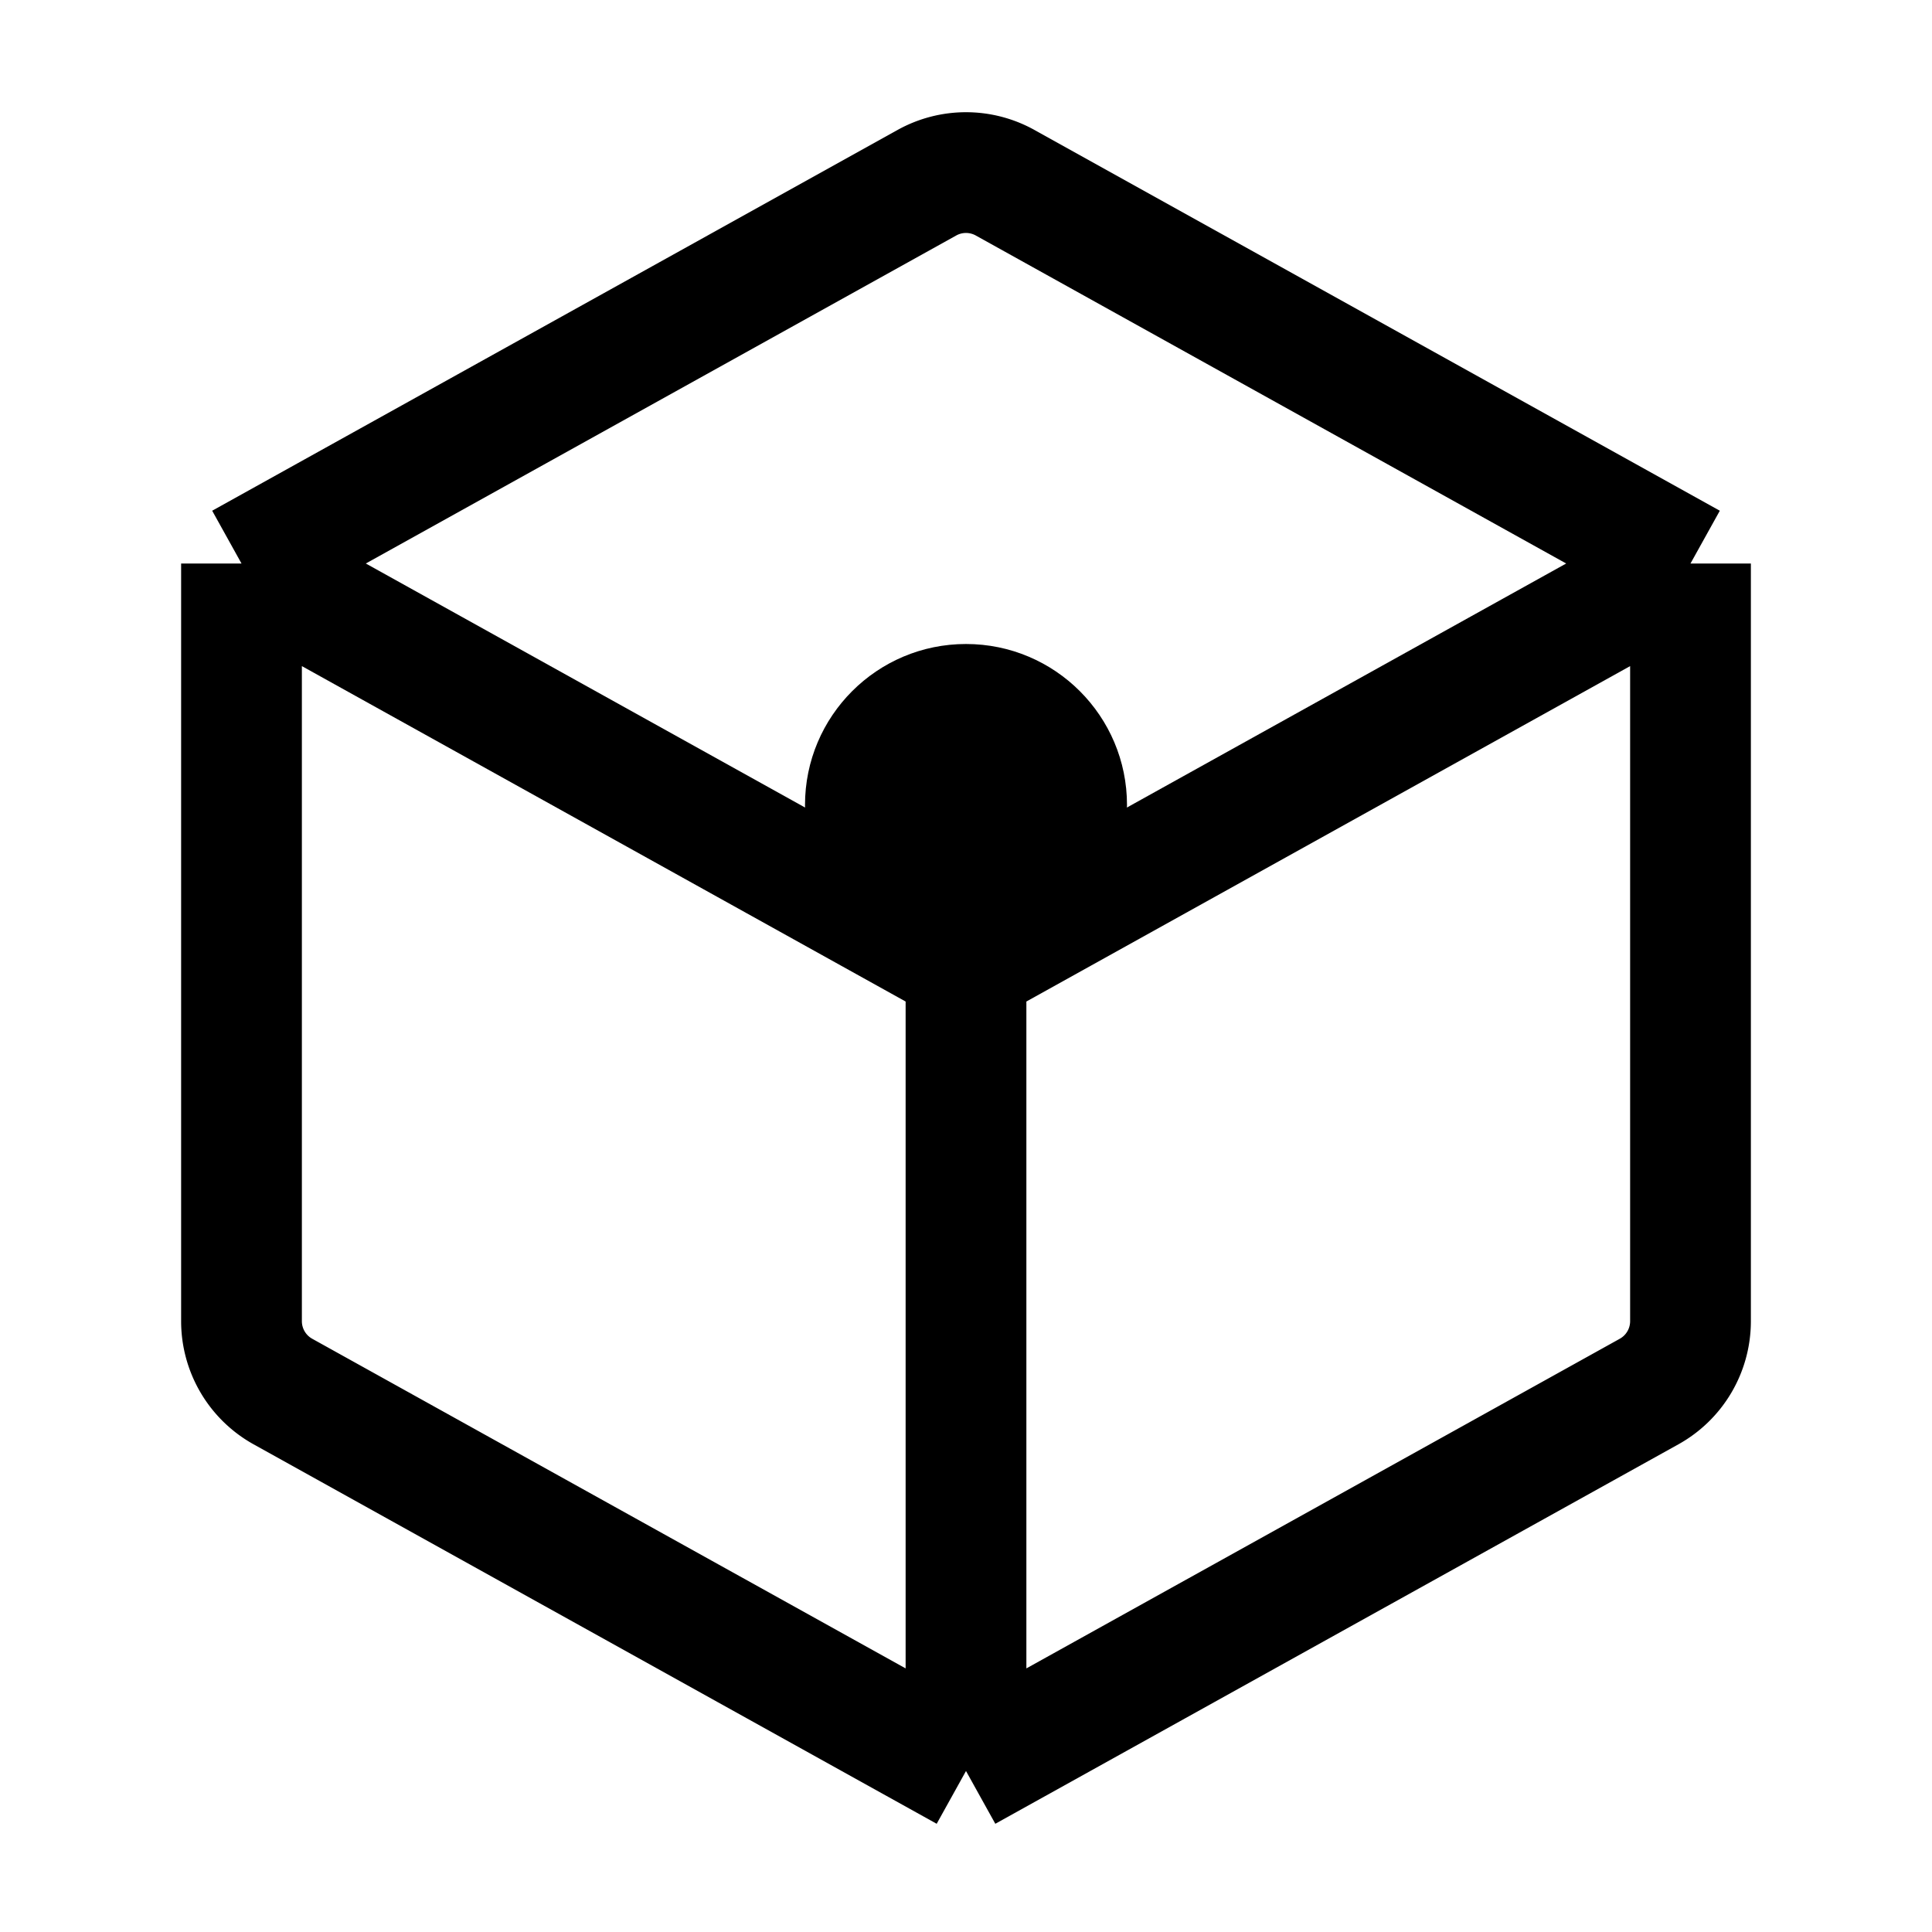 <svg xmlns="http://www.w3.org/2000/svg" width="24" height="24" fill="none" viewBox="0 0 24 24">
  <circle cx="12" cy="10" r="2" fill="color(display-p3 .98 .561 .561)"/>
  <path stroke="#000" stroke-linejoin="round" stroke-width="1.5" d="m3 7 8.514-4.73a1 1 0 0 1 .972 0L21 7M3 7l9 5M3 7v9.412a1 1 0 0 0 .514.874L12 22m0-10 9-5m-9 5v10m9-15v9.412a1 1 0 0 1-.514.874L12 22"/>
</svg>
